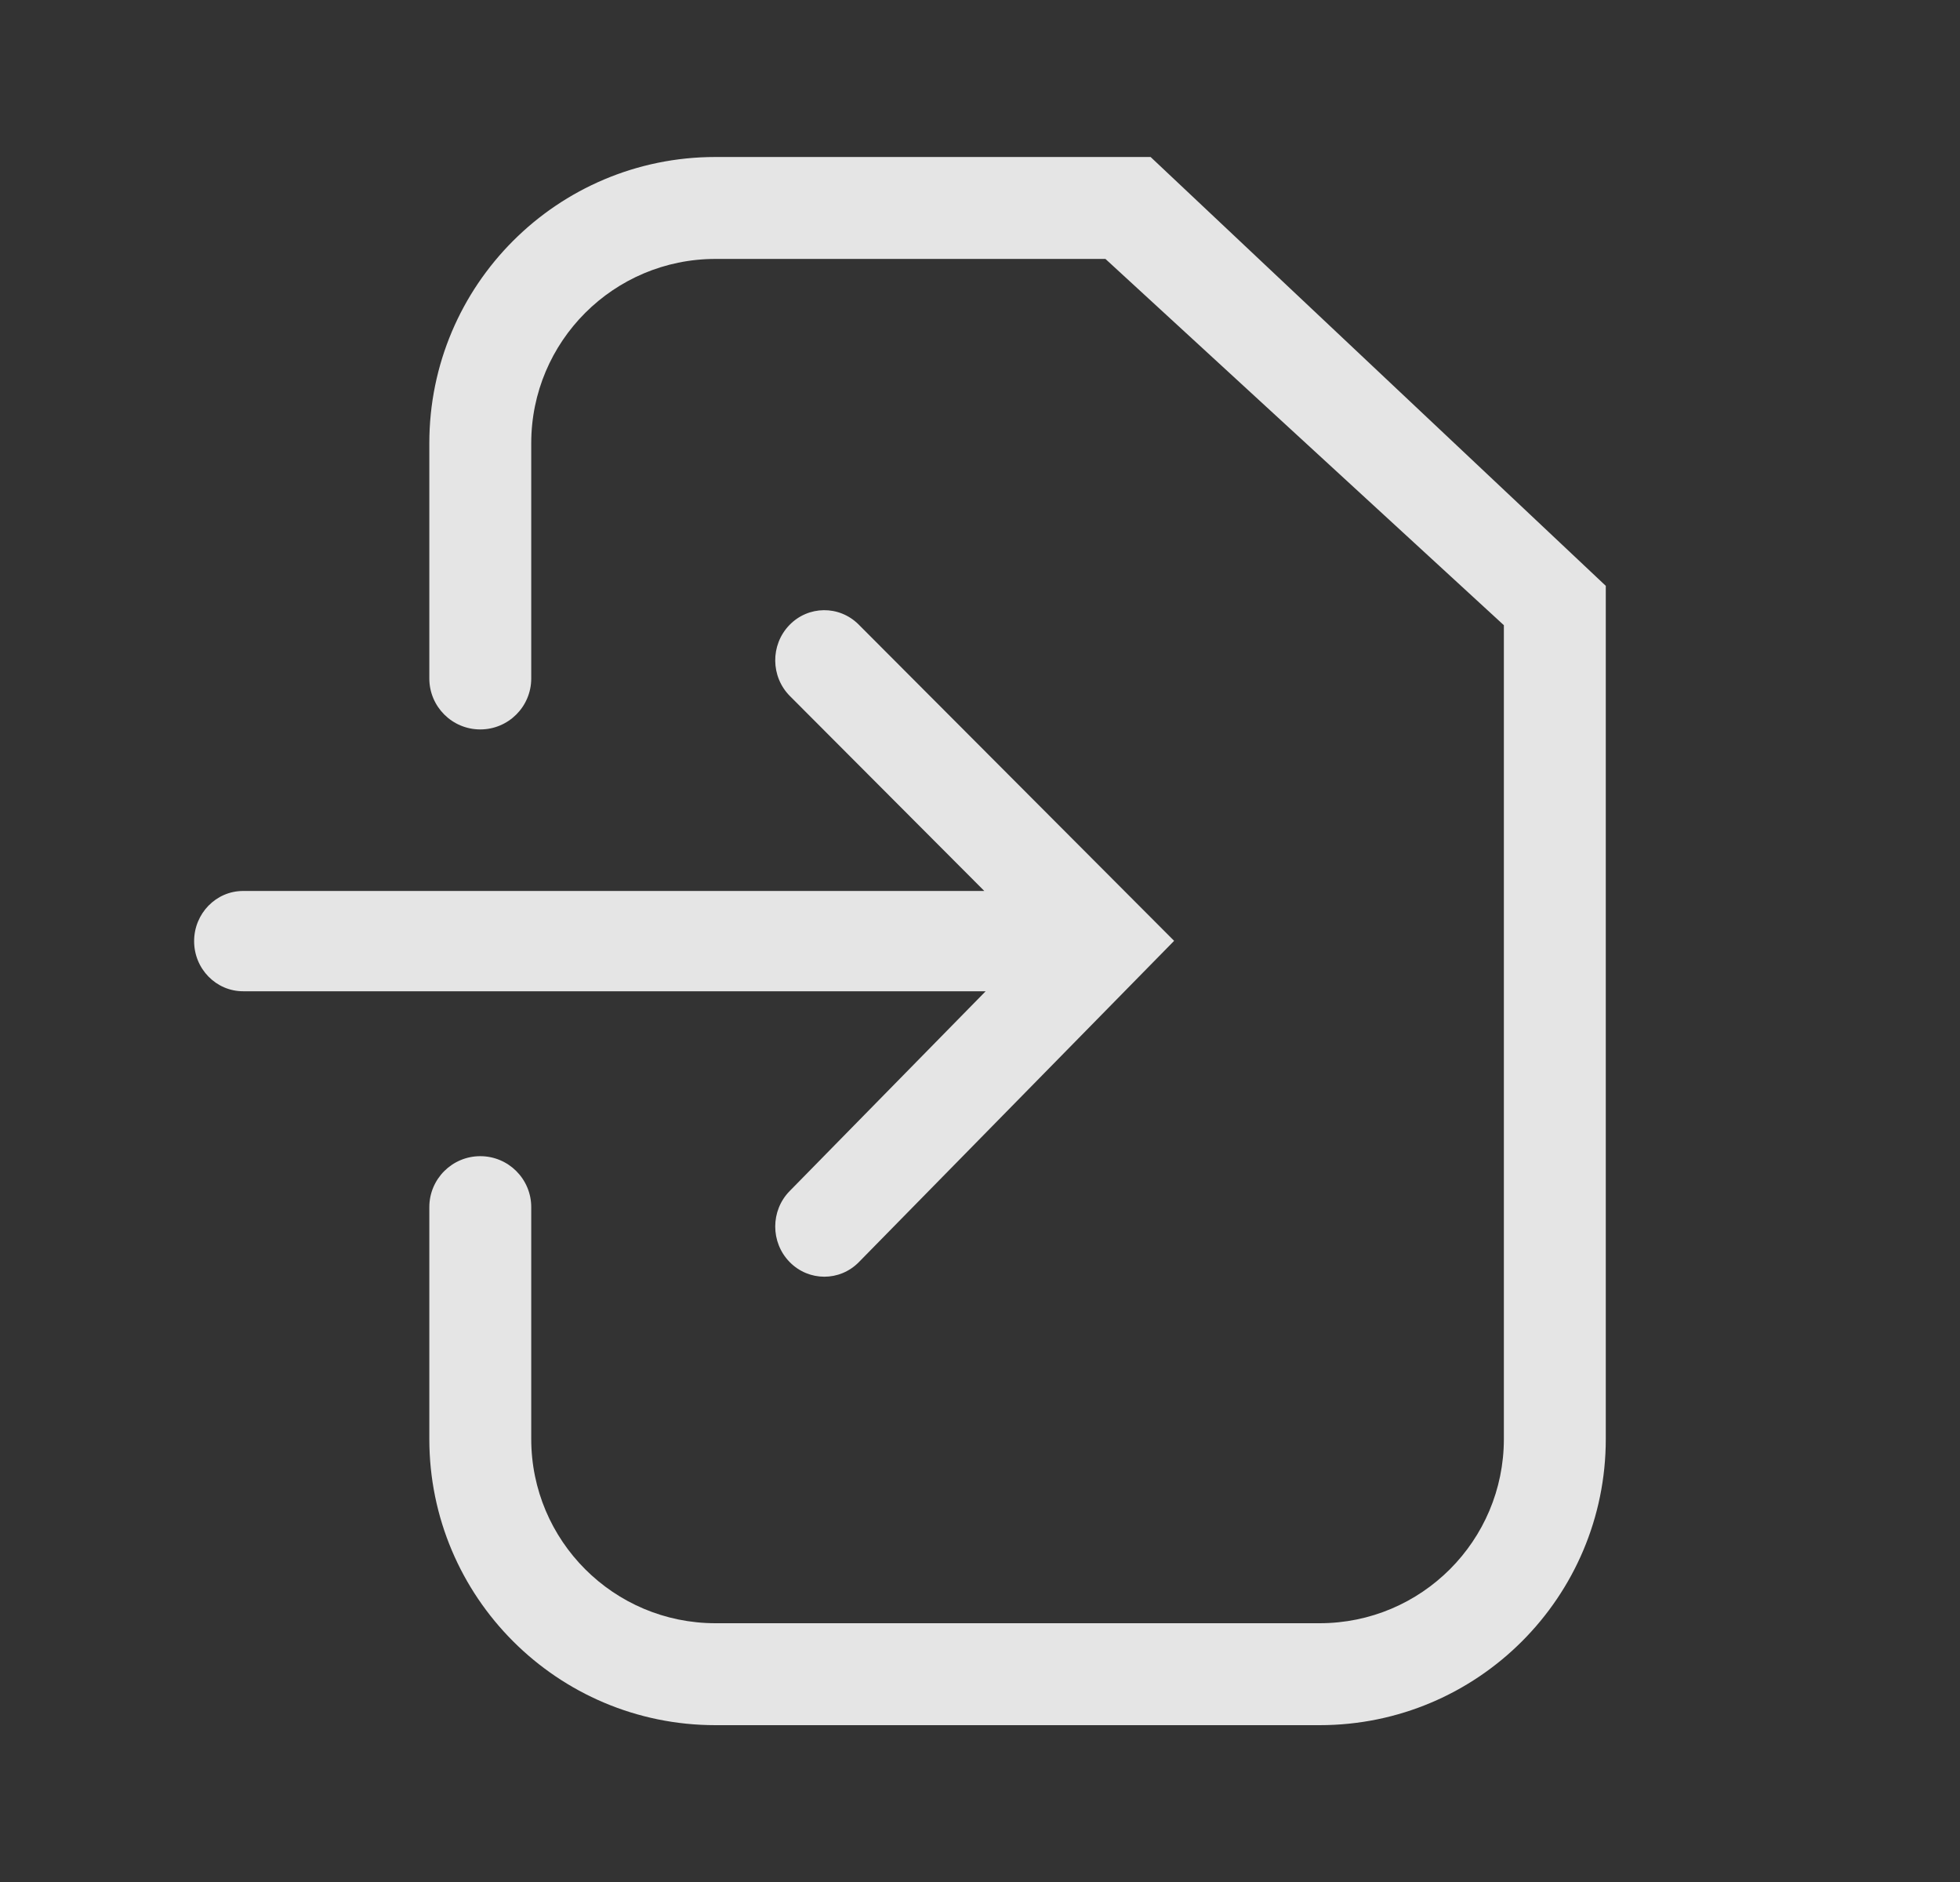 <svg width="25" height="24" viewBox="0 0 25 24" fill="none" xmlns="http://www.w3.org/2000/svg">
<rect x="0" y="0" width="25" height="24" fill="#333333" stroke="none"/>
<path d="M9.126 2.002C7.11 2.002 5.476 3.636 5.476 5.652V8.652C5.476 9.011 5.767 9.302 6.126 9.302C6.485 9.302 6.776 9.011 6.776 8.652V5.652C6.776 4.354 7.828 3.302 9.126 3.302L14.1 3.302L19.182 7.973V18.35C19.182 19.648 18.13 20.7 16.832 20.7L9.126 20.7C7.828 20.7 6.776 19.648 6.776 18.35V15.394C6.776 15.035 6.485 14.744 6.126 14.744C5.767 14.744 5.476 15.035 5.476 15.394V18.35C5.476 20.366 7.11 22 9.126 22L16.832 22C18.848 22 20.482 20.366 20.482 18.35V7.471L14.676 2.002L9.126 2.002Z" fill="white" fill-opacity="0.87"/>
<path d="M10.955 16.095L14.976 11.998L10.952 7.964C10.705 7.717 10.309 7.721 10.067 7.973C9.825 8.225 9.829 8.63 10.076 8.877L12.555 11.362L3.101 11.362C2.756 11.362 2.476 11.649 2.476 12.002C2.476 12.355 2.756 12.641 3.101 12.641L12.572 12.641L10.072 15.189C9.827 15.438 9.827 15.843 10.071 16.093C10.315 16.343 10.711 16.344 10.955 16.095Z" fill="white" fill-opacity="0.87"/>
</svg>
